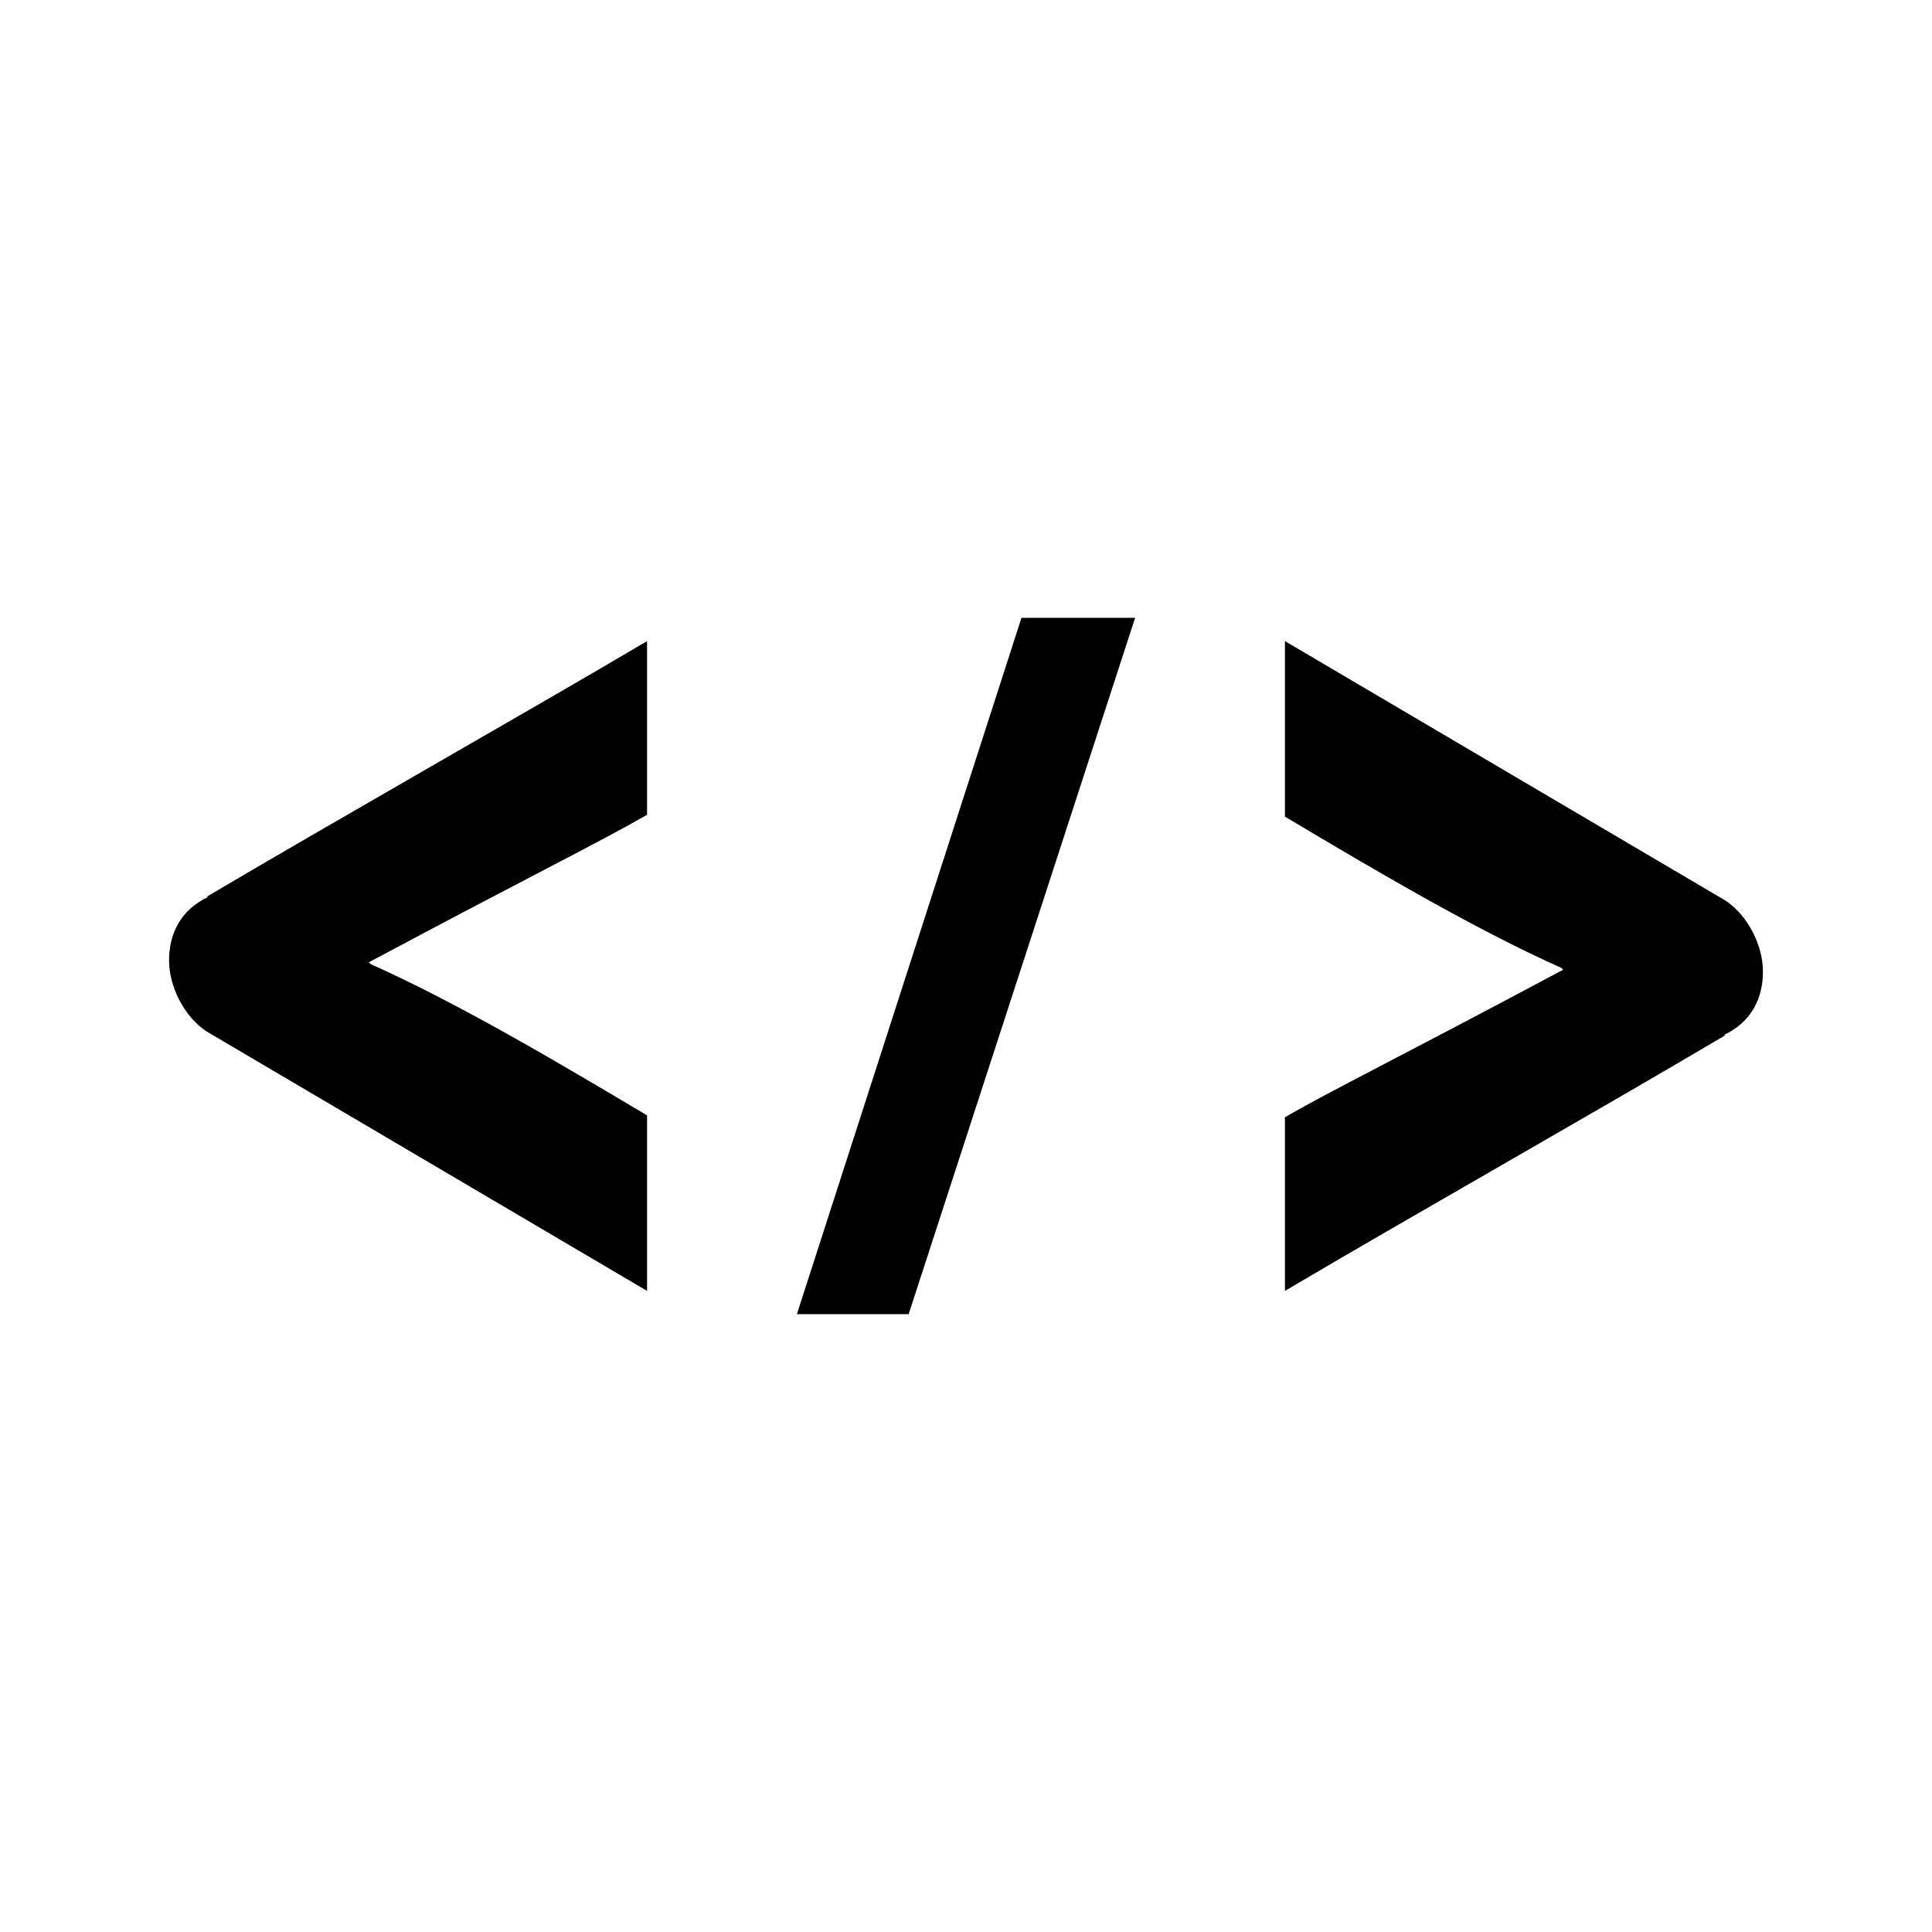 <?xml version="1.0" encoding="UTF-8" standalone="no"?>
<svg
   version="1.1"
   id="Layer_1"
   x="0px"
   y="0px"
   width="80"
   height="80"
   viewBox="0 0 80 80"
   enable-background="new 0 0 100 100"
   xml:space="preserve"
   sodipodi:docname="source-code.svg"
   inkscape:version="1.3.2 (091e20e, 2023-11-25)"
   xmlns:inkscape="http://www.inkscape.org/namespaces/inkscape"
   xmlns:sodipodi="http://sodipodi.sourceforge.net/DTD/sodipodi-0.dtd"
   xmlns="http://www.w3.org/2000/svg"
   xmlns:svg="http://www.w3.org/2000/svg"><defs
   id="defs6" /><sodipodi:namedview
   id="namedview6"
   pagecolor="#ffffff"
   bordercolor="#666666"
   borderopacity="1.0"
   inkscape:showpageshadow="2"
   inkscape:pageopacity="0.0"
   inkscape:pagecheckerboard="0"
   inkscape:deskcolor="#d1d1d1"
   inkscape:zoom="2.36"
   inkscape:cx="40.254237"
   inkscape:cy="-19.491525"
   inkscape:window-width="1248"
   inkscape:window-height="701"
   inkscape:window-x="0"
   inkscape:window-y="25"
   inkscape:window-maximized="0"
   inkscape:current-layer="Layer_1" />





<g
   id="g6"
   transform="matrix(0.66,0,0,0.66,7,33.4)"><path
     d="M 2.343,14.1 C 0.938,13.162 0,11.289 0,9.648 0,8.008 0.703,6.486 2.46,5.666 H 2.343 C 10.66,0.746 22.258,-5.814 29.99,-10.383 V 0.512 C 26.944,2.269 22.844,4.261 12.535,9.767 l 0.117,0.116 c 5.506,2.461 11.832,6.209 17.338,9.489 v 11.012 z"
     id="path4" /><path
     d="m 97.657,5.9 c 1.404,0.938 2.343,2.812 2.343,4.452 0,1.64 -0.703,3.162 -2.461,3.982 h 0.118 C 89.34,19.254 77.741,25.814 70.01,30.383 V 19.488 c 3.046,-1.756 7.146,-3.748 17.455,-9.254 L 87.348,10.118 C 81.843,7.657 75.516,3.909 70.01,0.629 v -11.012 z"
     id="path5" /><path
     d="M 46.401,31.844 H 39.39 l 14.09,-43.688 h 7.13 z"
     id="path6" /></g>

</svg>
